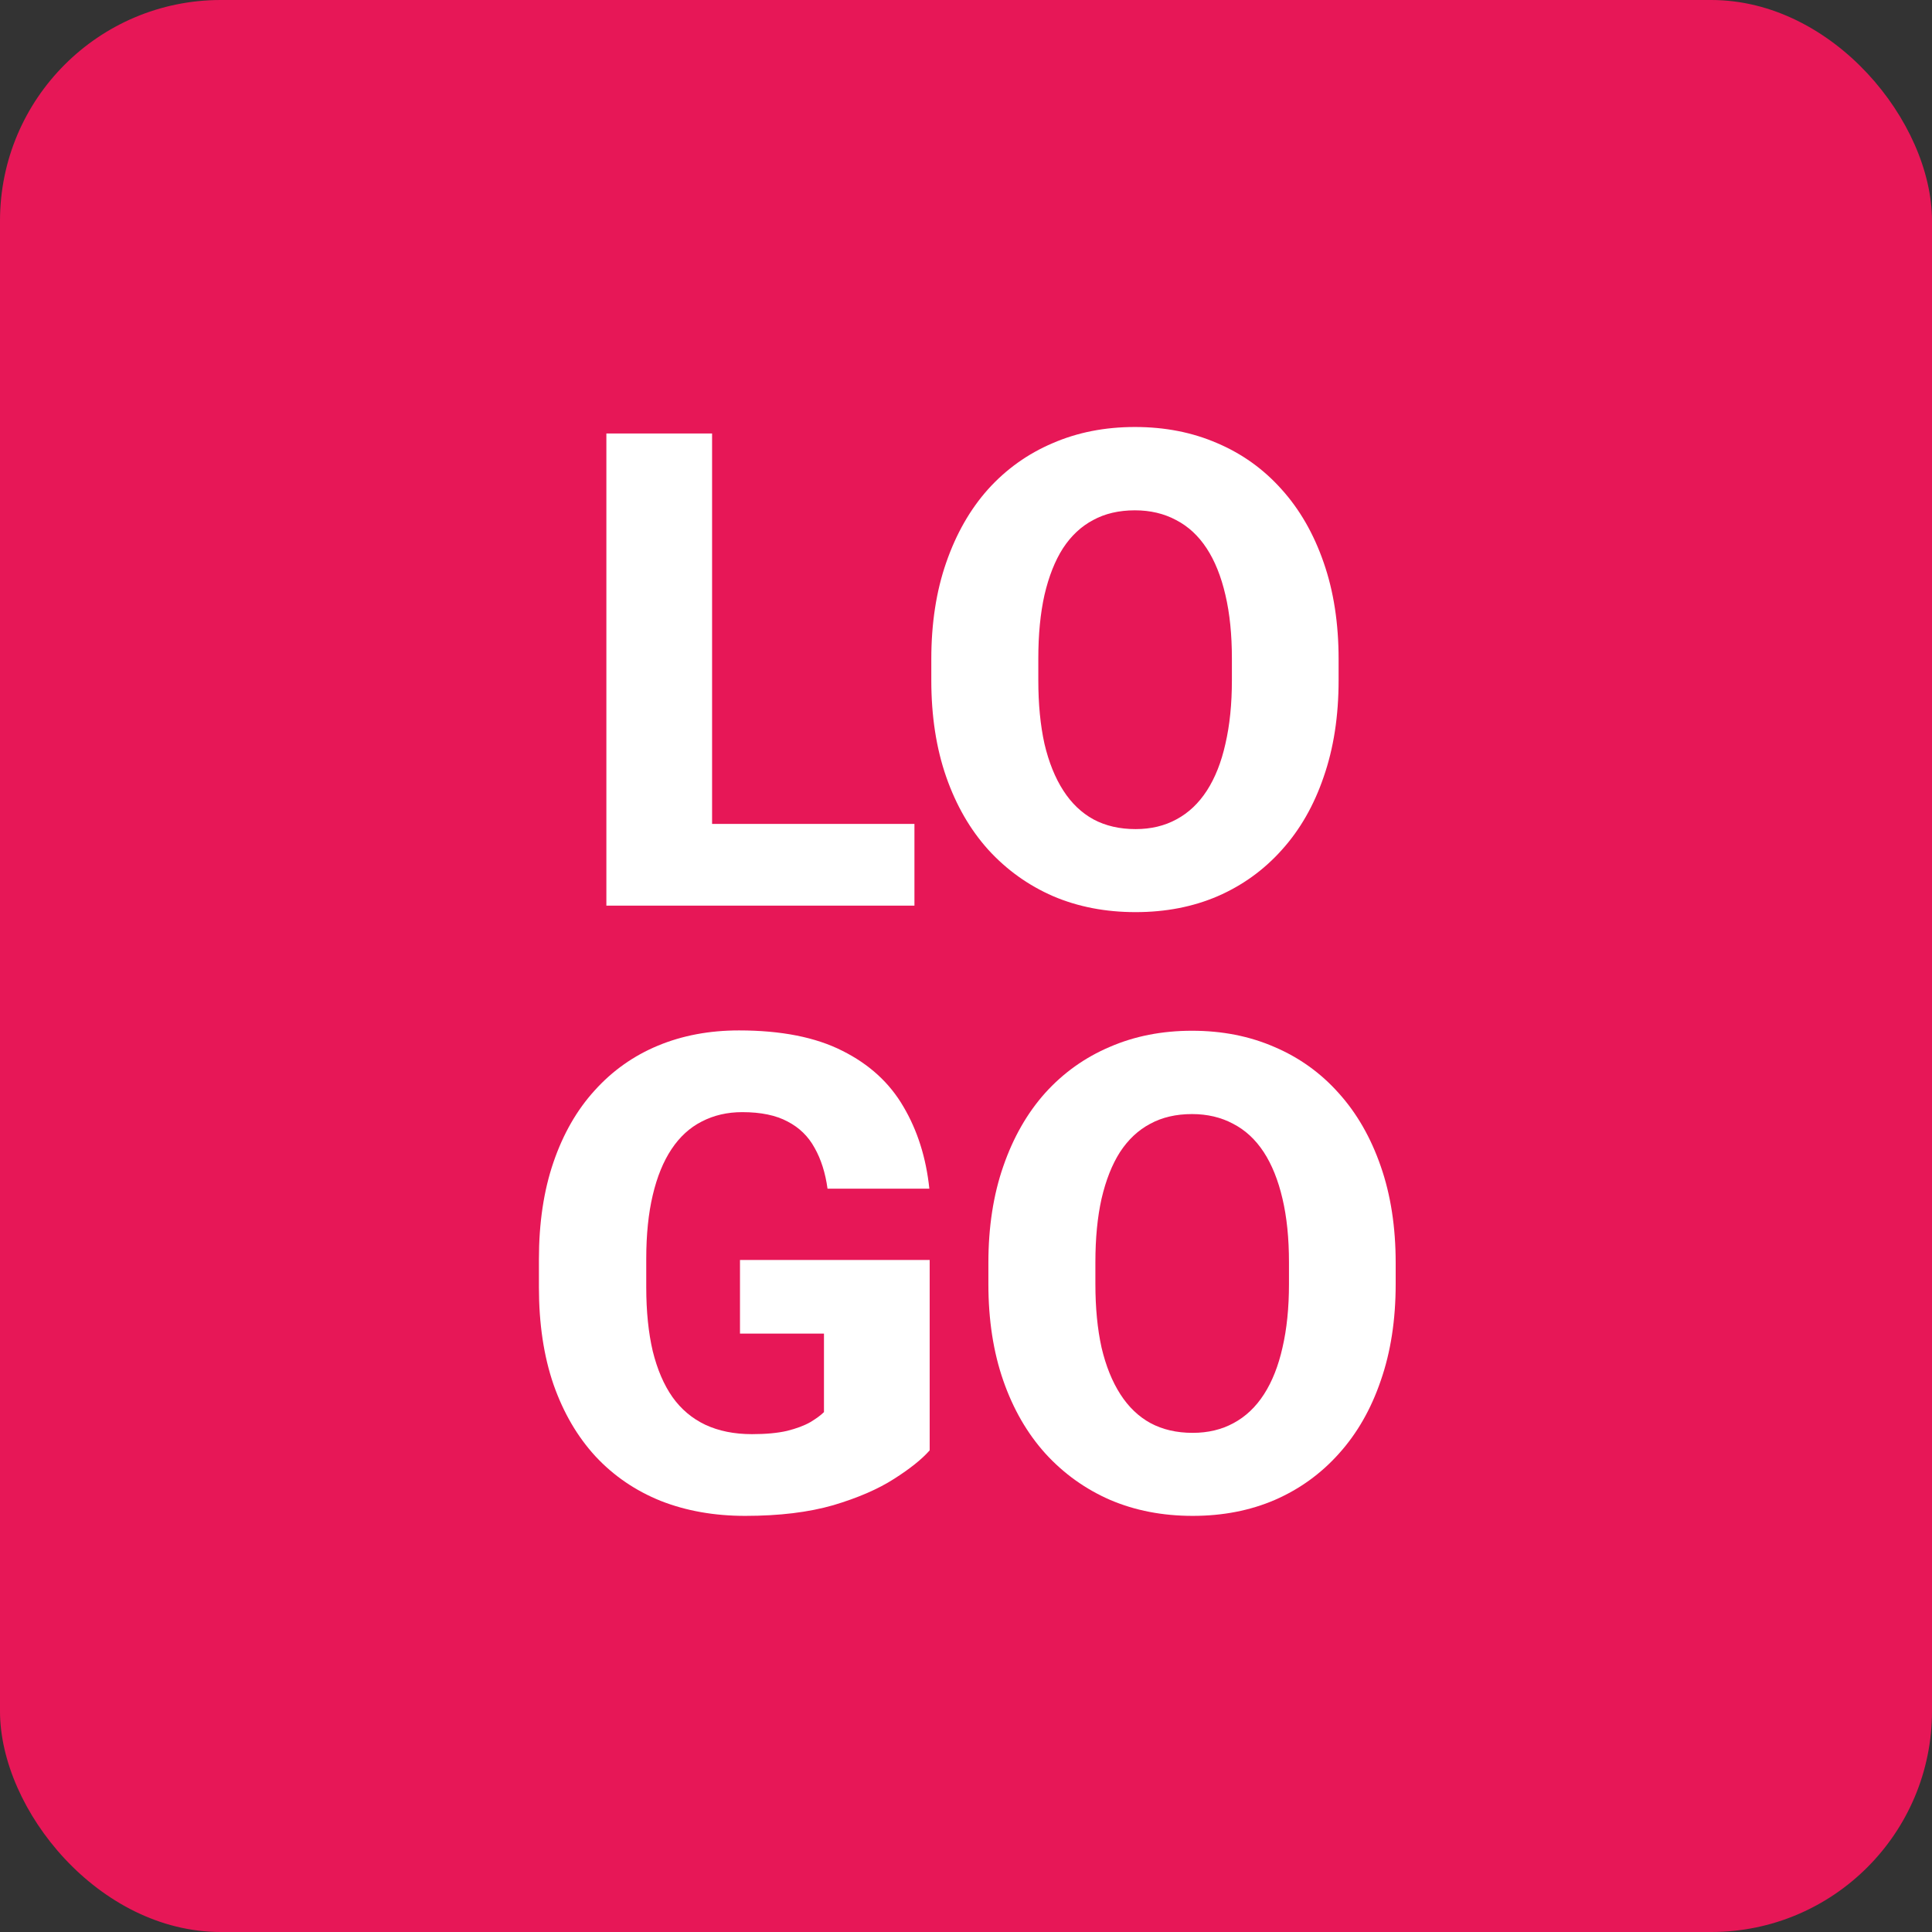 <svg width="70" height="70" viewBox="0 0 70 70" fill="none" xmlns="http://www.w3.org/2000/svg">
<rect x="0" y="0" width="70" height="70" fill="#333333" stroke="none"/>
<rect width="70" height="70" rx="8" fill="#E71757"/>
<path d="M33.132 29.852V32.813H24.496V29.852H33.132ZM25.8 15.706V32.813H21.97V15.706H25.8Z" fill="white"/>
<path d="M48.5 23.883V24.647C48.5 25.947 48.32 27.114 47.959 28.148C47.607 29.182 47.102 30.063 46.444 30.792C45.794 31.52 45.018 32.08 44.117 32.472C43.224 32.856 42.233 33.048 41.145 33.048C40.056 33.048 39.061 32.856 38.16 32.472C37.26 32.08 36.476 31.52 35.811 30.792C35.153 30.063 34.644 29.182 34.283 28.148C33.923 27.114 33.743 25.947 33.743 24.647V23.883C33.743 22.583 33.923 21.416 34.283 20.382C34.644 19.34 35.149 18.455 35.799 17.727C36.457 16.998 37.236 16.442 38.137 16.058C39.038 15.666 40.032 15.471 41.121 15.471C42.21 15.471 43.205 15.666 44.106 16.058C45.006 16.442 45.782 16.998 46.432 17.727C47.09 18.455 47.599 19.34 47.959 20.382C48.32 21.416 48.5 22.583 48.5 23.883ZM44.634 24.647V23.86C44.634 22.99 44.556 22.223 44.399 21.557C44.243 20.883 44.016 20.319 43.718 19.865C43.42 19.411 43.052 19.07 42.613 18.843C42.175 18.608 41.677 18.49 41.121 18.49C40.542 18.49 40.036 18.608 39.606 18.843C39.175 19.07 38.811 19.411 38.513 19.865C38.223 20.319 38 20.883 37.843 21.557C37.694 22.223 37.62 22.99 37.62 23.86V24.647C37.62 25.509 37.694 26.276 37.843 26.95C38 27.616 38.227 28.18 38.525 28.642C38.822 29.104 39.187 29.452 39.617 29.687C40.056 29.922 40.565 30.04 41.145 30.04C41.701 30.04 42.194 29.922 42.625 29.687C43.064 29.452 43.432 29.104 43.73 28.642C44.027 28.18 44.251 27.616 44.399 26.95C44.556 26.276 44.634 25.509 44.634 24.647Z" fill="white"/>
<path d="M33.684 45.652V52.549C33.402 52.87 32.971 53.215 32.392 53.583C31.82 53.951 31.087 54.269 30.195 54.535C29.302 54.793 28.236 54.923 26.999 54.923C25.879 54.923 24.86 54.742 23.944 54.382C23.027 54.014 22.24 53.477 21.582 52.773C20.924 52.06 20.415 51.19 20.055 50.164C19.702 49.138 19.526 47.963 19.526 46.639V45.629C19.526 44.305 19.702 43.13 20.055 42.104C20.407 41.078 20.905 40.212 21.547 39.508C22.189 38.795 22.953 38.254 23.838 37.886C24.723 37.518 25.702 37.334 26.775 37.334C28.303 37.334 29.552 37.581 30.523 38.074C31.495 38.56 32.231 39.233 32.732 40.095C33.241 40.957 33.555 41.947 33.672 43.068H29.983C29.905 42.496 29.748 42.002 29.513 41.587C29.286 41.172 28.961 40.855 28.538 40.636C28.115 40.408 27.567 40.295 26.893 40.295C26.352 40.295 25.863 40.408 25.424 40.636C24.993 40.855 24.629 41.188 24.332 41.634C24.034 42.081 23.807 42.637 23.65 43.303C23.494 43.961 23.415 44.728 23.415 45.605V46.639C23.415 47.517 23.494 48.288 23.65 48.954C23.815 49.62 24.053 50.176 24.367 50.622C24.68 51.061 25.076 51.394 25.553 51.621C26.039 51.848 26.603 51.962 27.245 51.962C27.747 51.962 28.17 51.923 28.514 51.844C28.859 51.758 29.141 51.652 29.36 51.527C29.58 51.394 29.744 51.273 29.854 51.163V48.319H26.811V45.652H33.684Z" fill="white"/>
<path d="M50.568 45.758V46.522C50.568 47.822 50.388 48.989 50.027 50.023C49.675 51.057 49.169 51.938 48.512 52.667C47.861 53.395 47.086 53.955 46.185 54.347C45.292 54.731 44.301 54.923 43.213 54.923C42.124 54.923 41.129 54.731 40.228 54.347C39.328 53.955 38.544 53.395 37.879 52.667C37.221 51.938 36.711 51.057 36.351 50.023C35.991 48.989 35.811 47.822 35.811 46.522V45.758C35.811 44.458 35.991 43.291 36.351 42.257C36.711 41.215 37.217 40.33 37.867 39.602C38.525 38.873 39.304 38.317 40.205 37.933C41.106 37.541 42.1 37.346 43.189 37.346C44.278 37.346 45.273 37.541 46.173 37.933C47.074 38.317 47.85 38.873 48.5 39.602C49.158 40.33 49.667 41.215 50.027 42.257C50.388 43.291 50.568 44.458 50.568 45.758ZM46.702 46.522V45.735C46.702 44.865 46.624 44.098 46.467 43.432C46.31 42.758 46.083 42.194 45.786 41.74C45.488 41.286 45.12 40.945 44.681 40.718C44.243 40.483 43.745 40.365 43.189 40.365C42.609 40.365 42.104 40.483 41.673 40.718C41.243 40.945 40.879 41.286 40.581 41.74C40.291 42.194 40.068 42.758 39.911 43.432C39.762 44.098 39.688 44.865 39.688 45.735V46.522C39.688 47.383 39.762 48.151 39.911 48.825C40.068 49.49 40.295 50.054 40.593 50.517C40.89 50.979 41.254 51.327 41.685 51.562C42.124 51.797 42.633 51.915 43.213 51.915C43.769 51.915 44.262 51.797 44.693 51.562C45.132 51.327 45.5 50.979 45.797 50.517C46.095 50.054 46.318 49.49 46.467 48.825C46.624 48.151 46.702 47.383 46.702 46.522Z" fill="white"/>
</svg>

